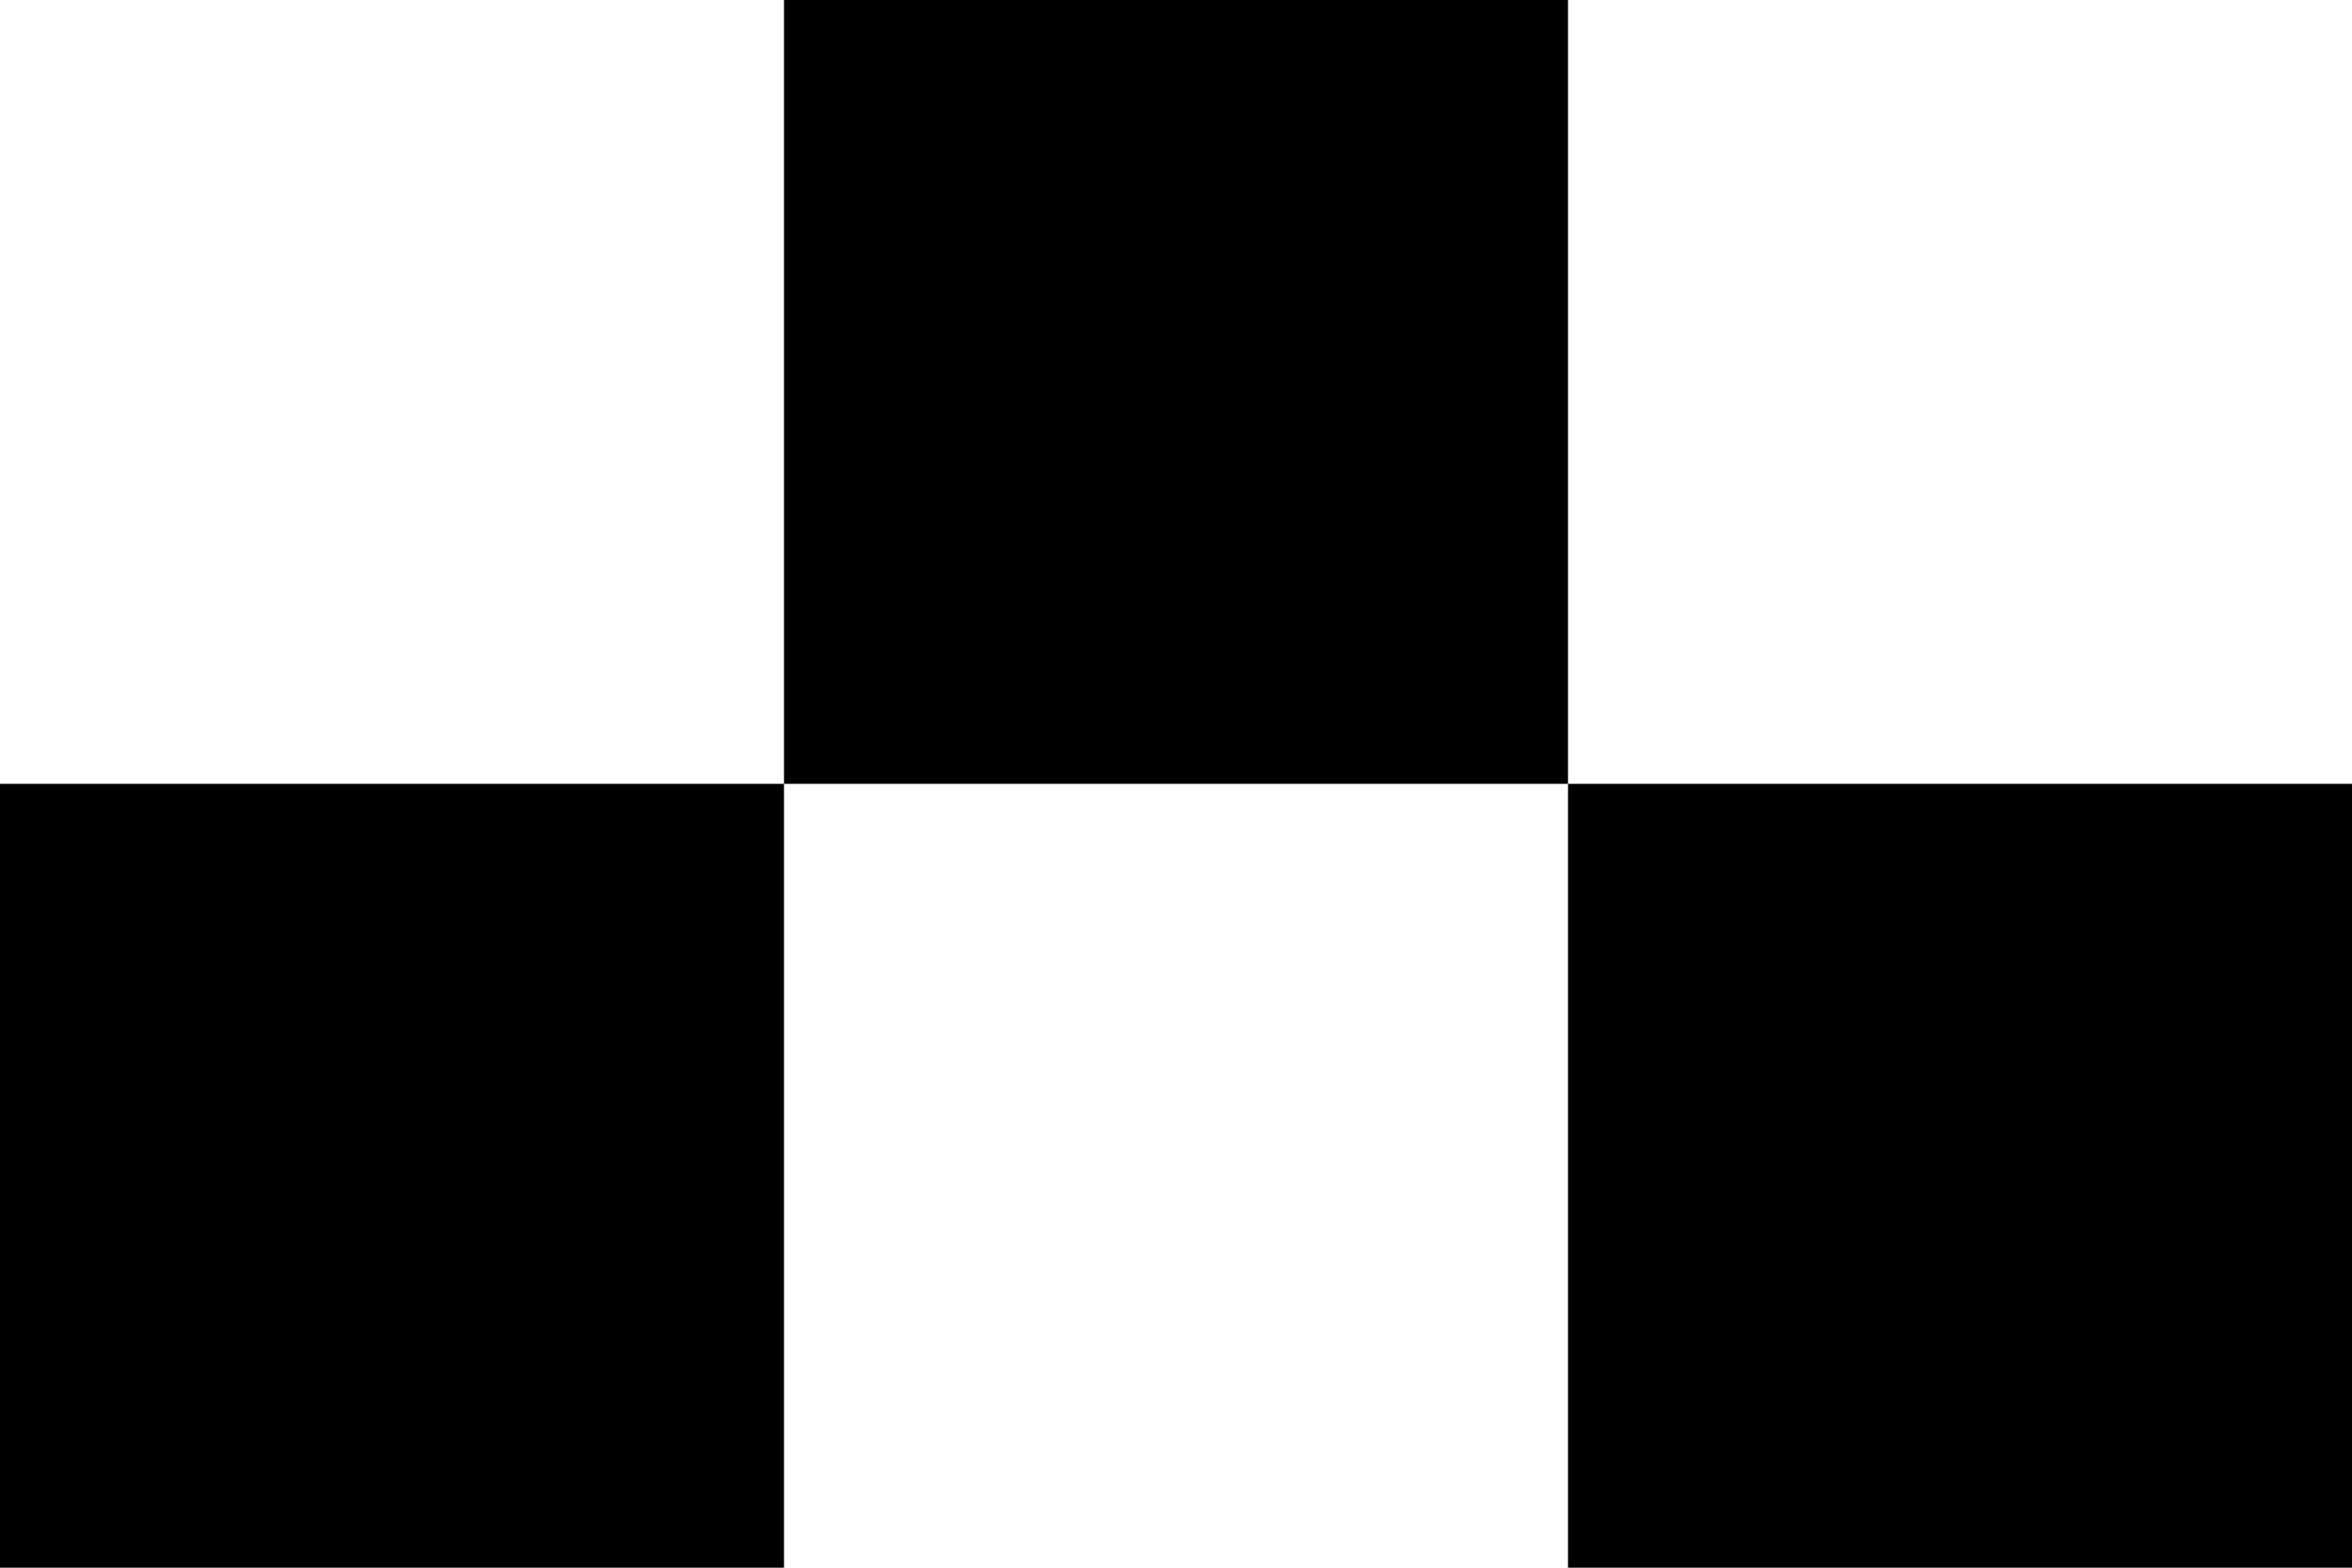 <?xml version="1.0" encoding="UTF-8"?>
<svg id="Layer_1" data-name="Layer 1" xmlns="http://www.w3.org/2000/svg" viewBox="0 0 3 2">
  <defs>
    <style>
      .cls-1 {
        fill: #000;
        stroke-width: 0px;
      }
    </style>
  </defs>
  <polygon class="cls-1" points="1 0 1 1 0 1 0 2 1 2 1 1 2 1 2 0 1 0"/>
  <rect class="cls-1" x="2" y="1" width="1" height="1"/>
</svg>